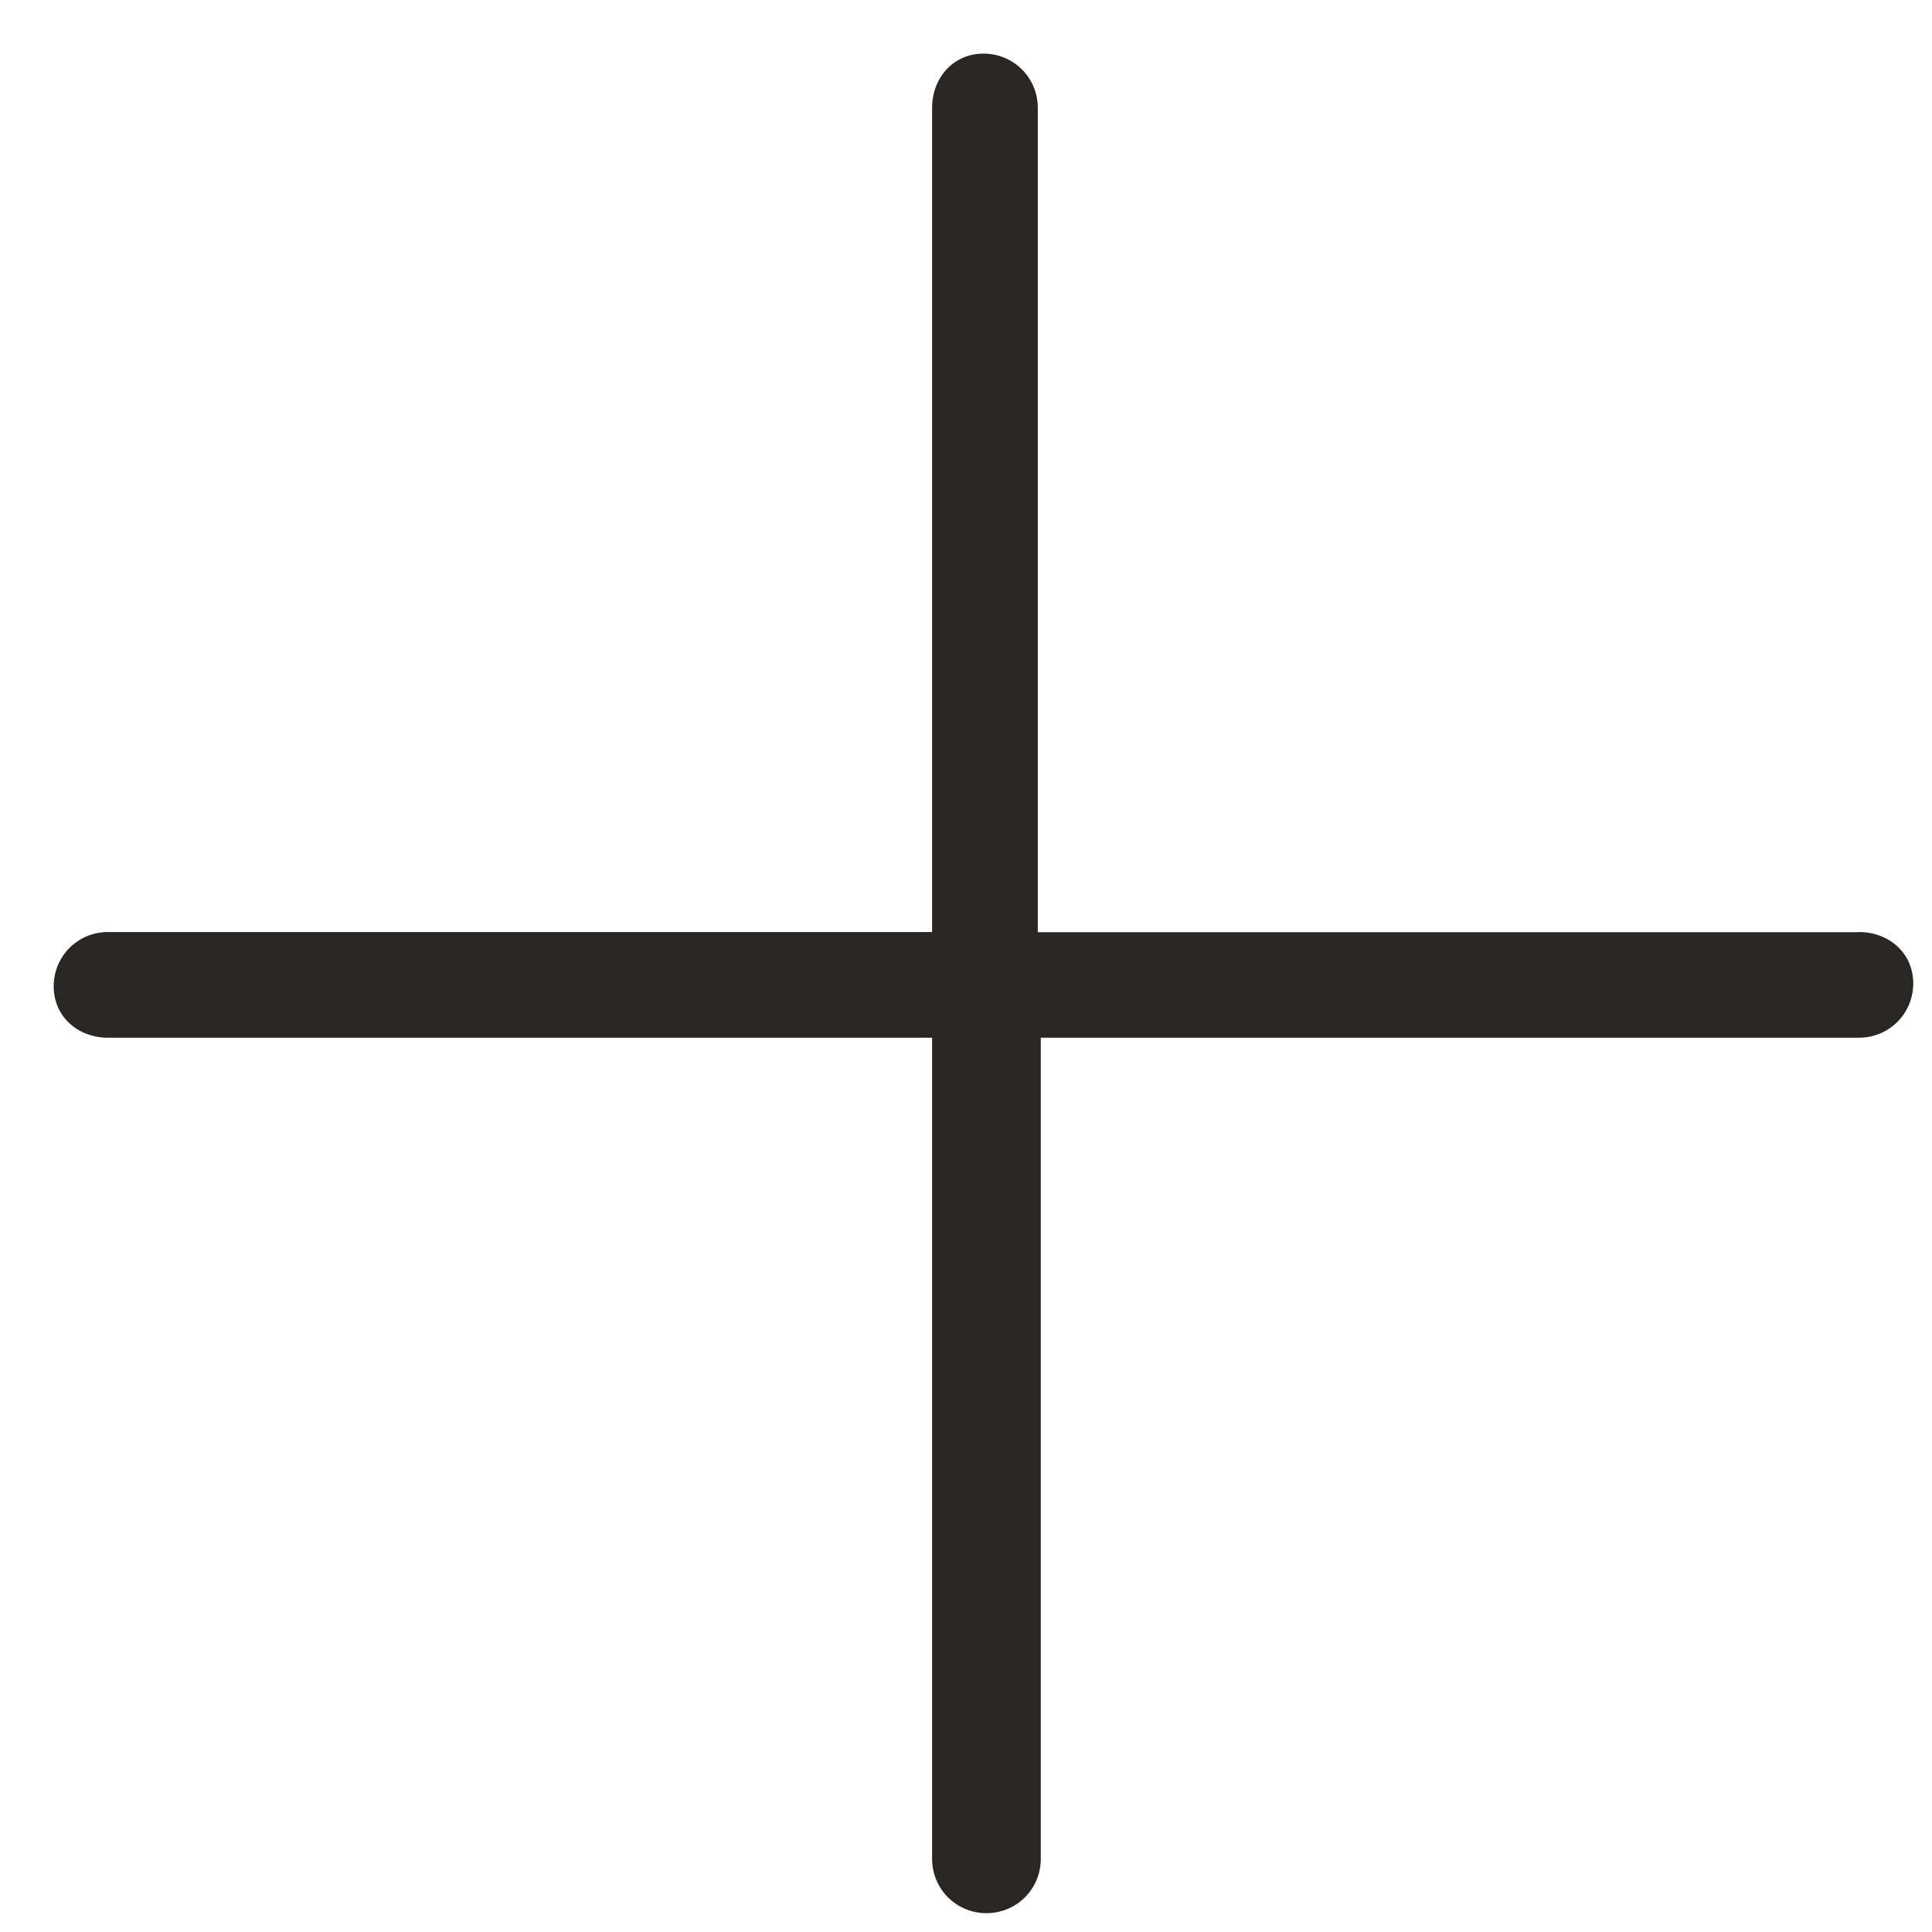<svg width="24" height="24" viewBox="0 0 24 24" fill="none" xmlns="http://www.w3.org/2000/svg"><path d="M23.092 11.58h-10.2V1.341c0-.375-.3-.675-.675-.675-.375 0-.638.3-.638.675v10.237H1.342c-.375 0-.675.3-.675.675 0 .375.3.638.675.638h10.237v10.2c0 .375.3.675.675.675.375 0 .675-.3.675-.675v-10.2h10.163c.375 0 .675-.3.675-.675 0-.375-.3-.638-.675-.638Z" fill="#292723"/></svg>
